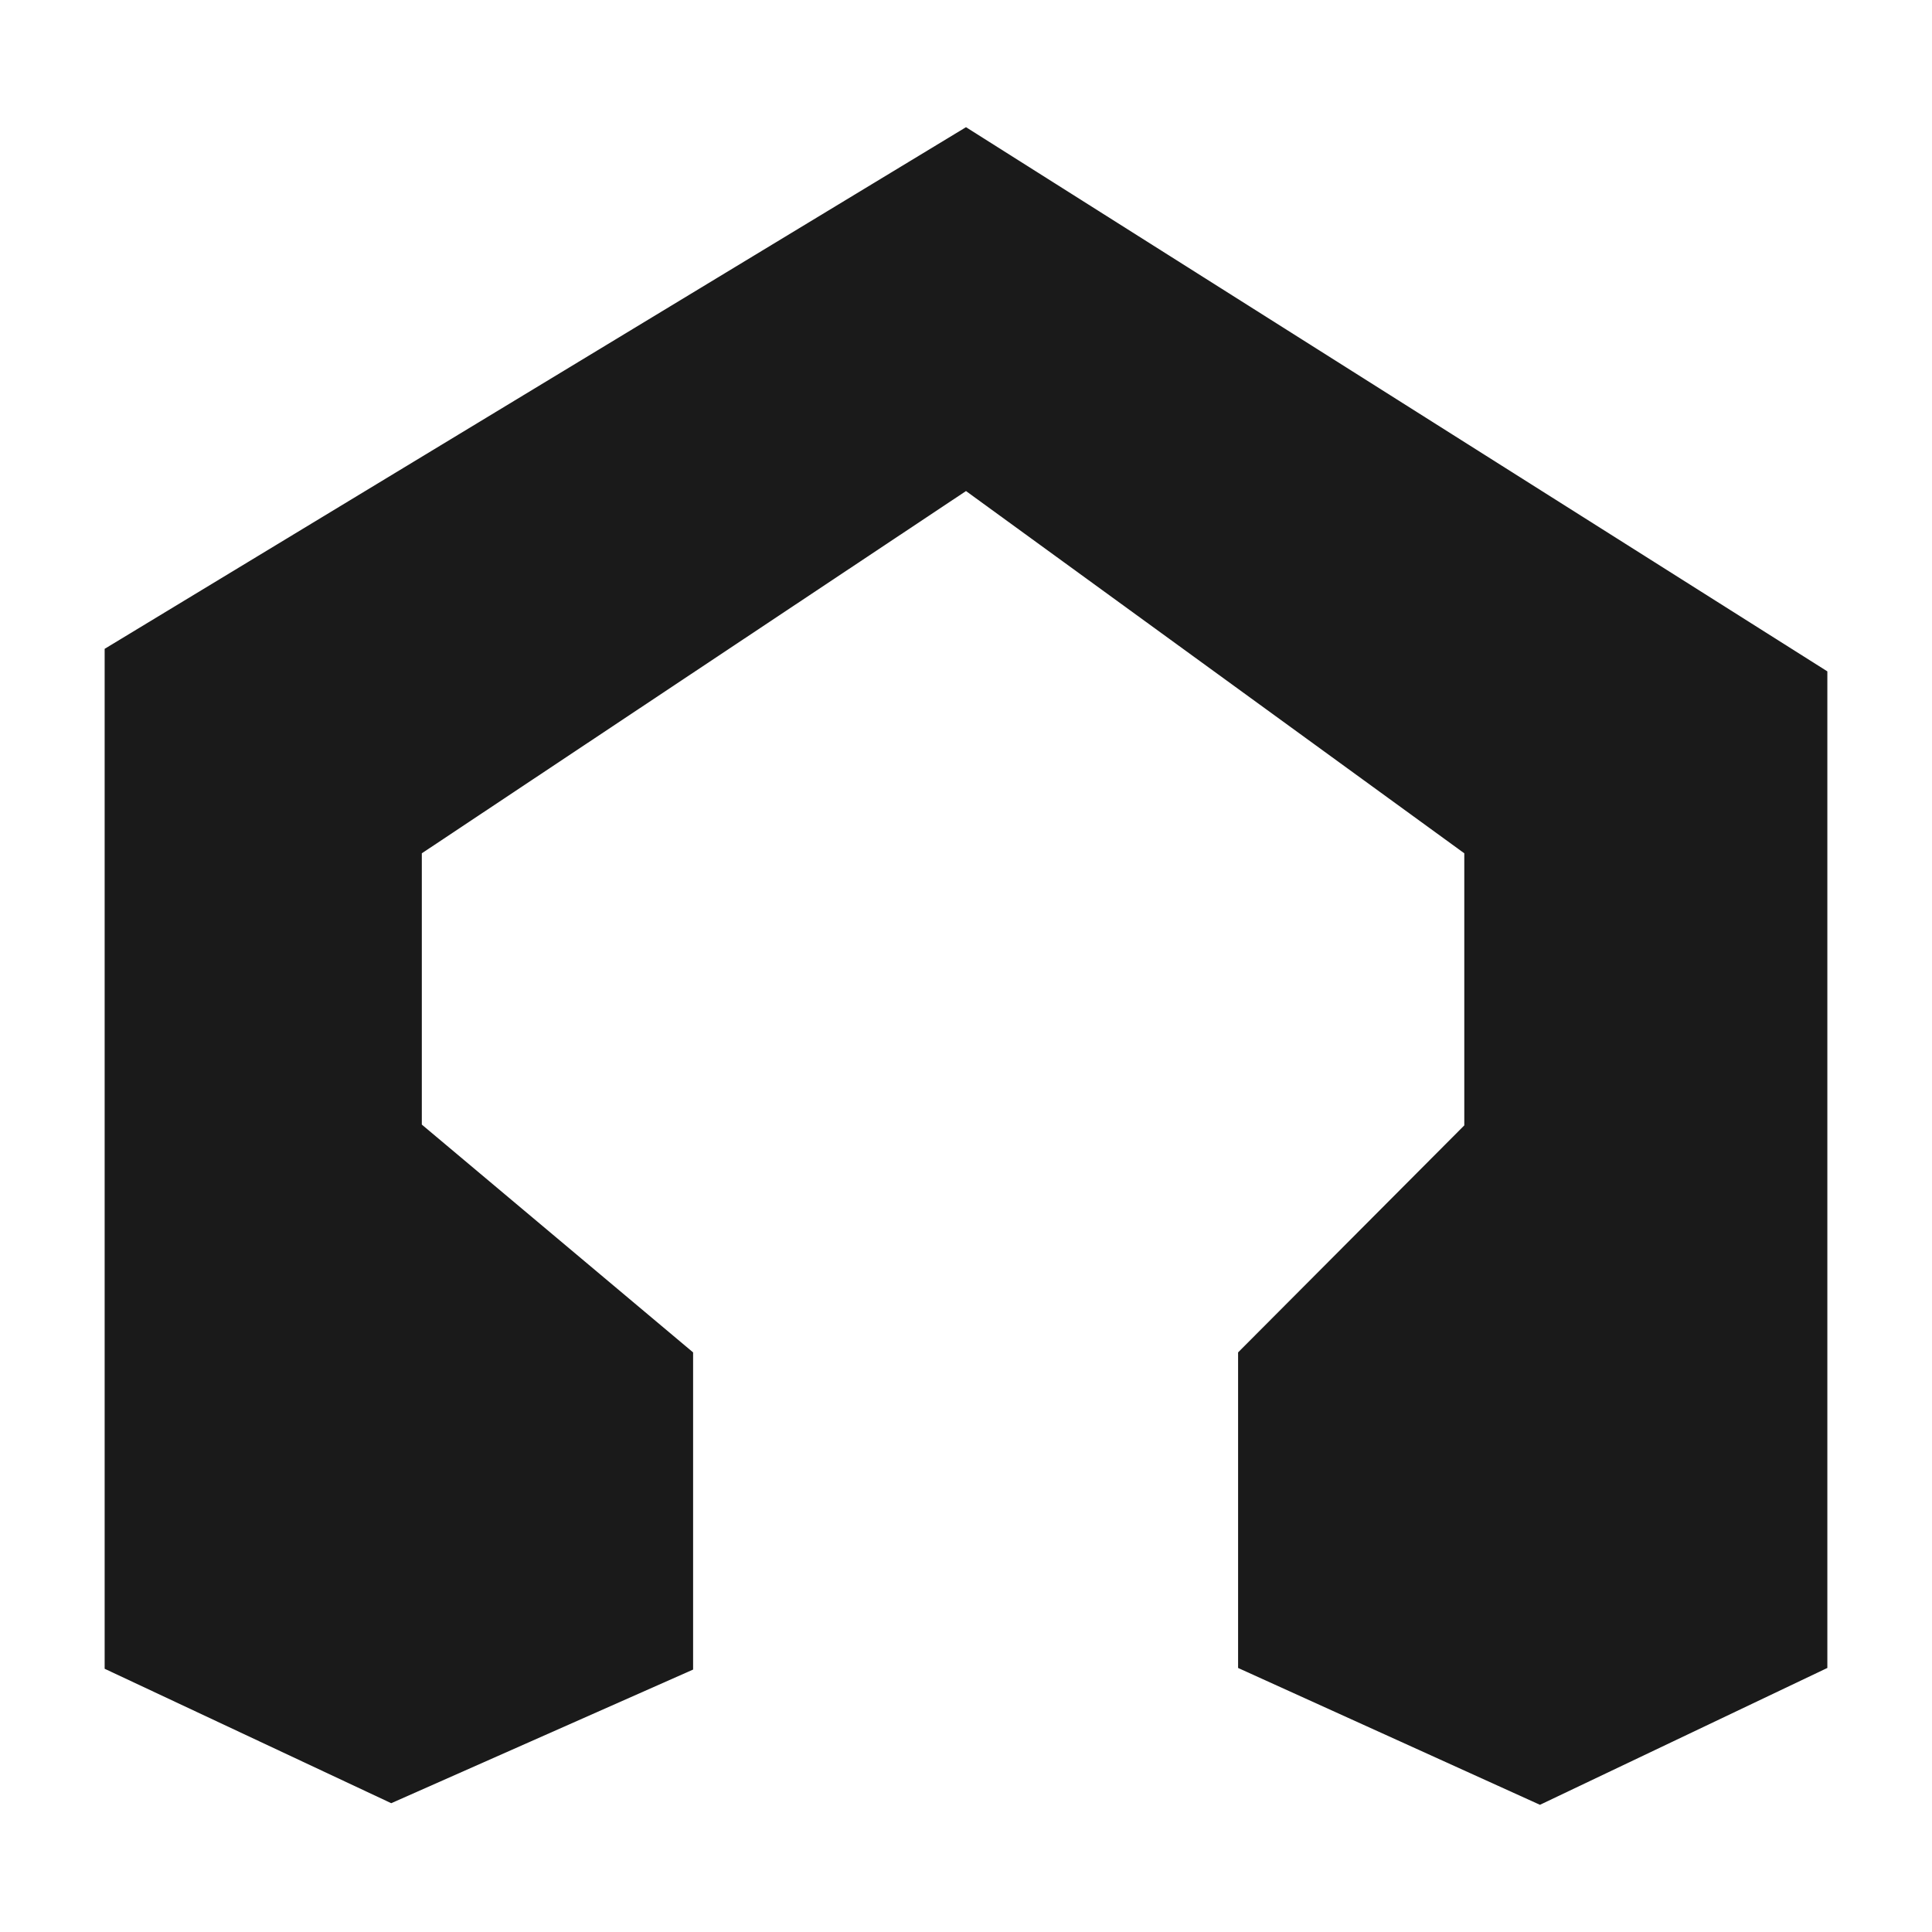 <svg xmlns="http://www.w3.org/2000/svg" width="24" height="24"><defs><linearGradient id="c"><stop offset="0" stop-color="#162d50"/><stop offset="1" stop-color="#162d50" stop-opacity="0"/></linearGradient><linearGradient id="b"><stop offset="0" stop-color="#162d50"/><stop offset="1" stop-color="#162d50" stop-opacity="0"/></linearGradient><linearGradient id="a"><stop offset="0"/><stop offset="1" stop-opacity="0"/></linearGradient></defs><path d="M12 1.58l10.7 6.76v12.38l-3.57 1.7-3.75-1.7V16.8l2.81-2.82V10.6L12 6.1l-6.76 4.5v3.37l3.37 2.83v3.94L4.86 22.4 1.3 20.73V8.06z" fill="#1a1a1a"/></svg>